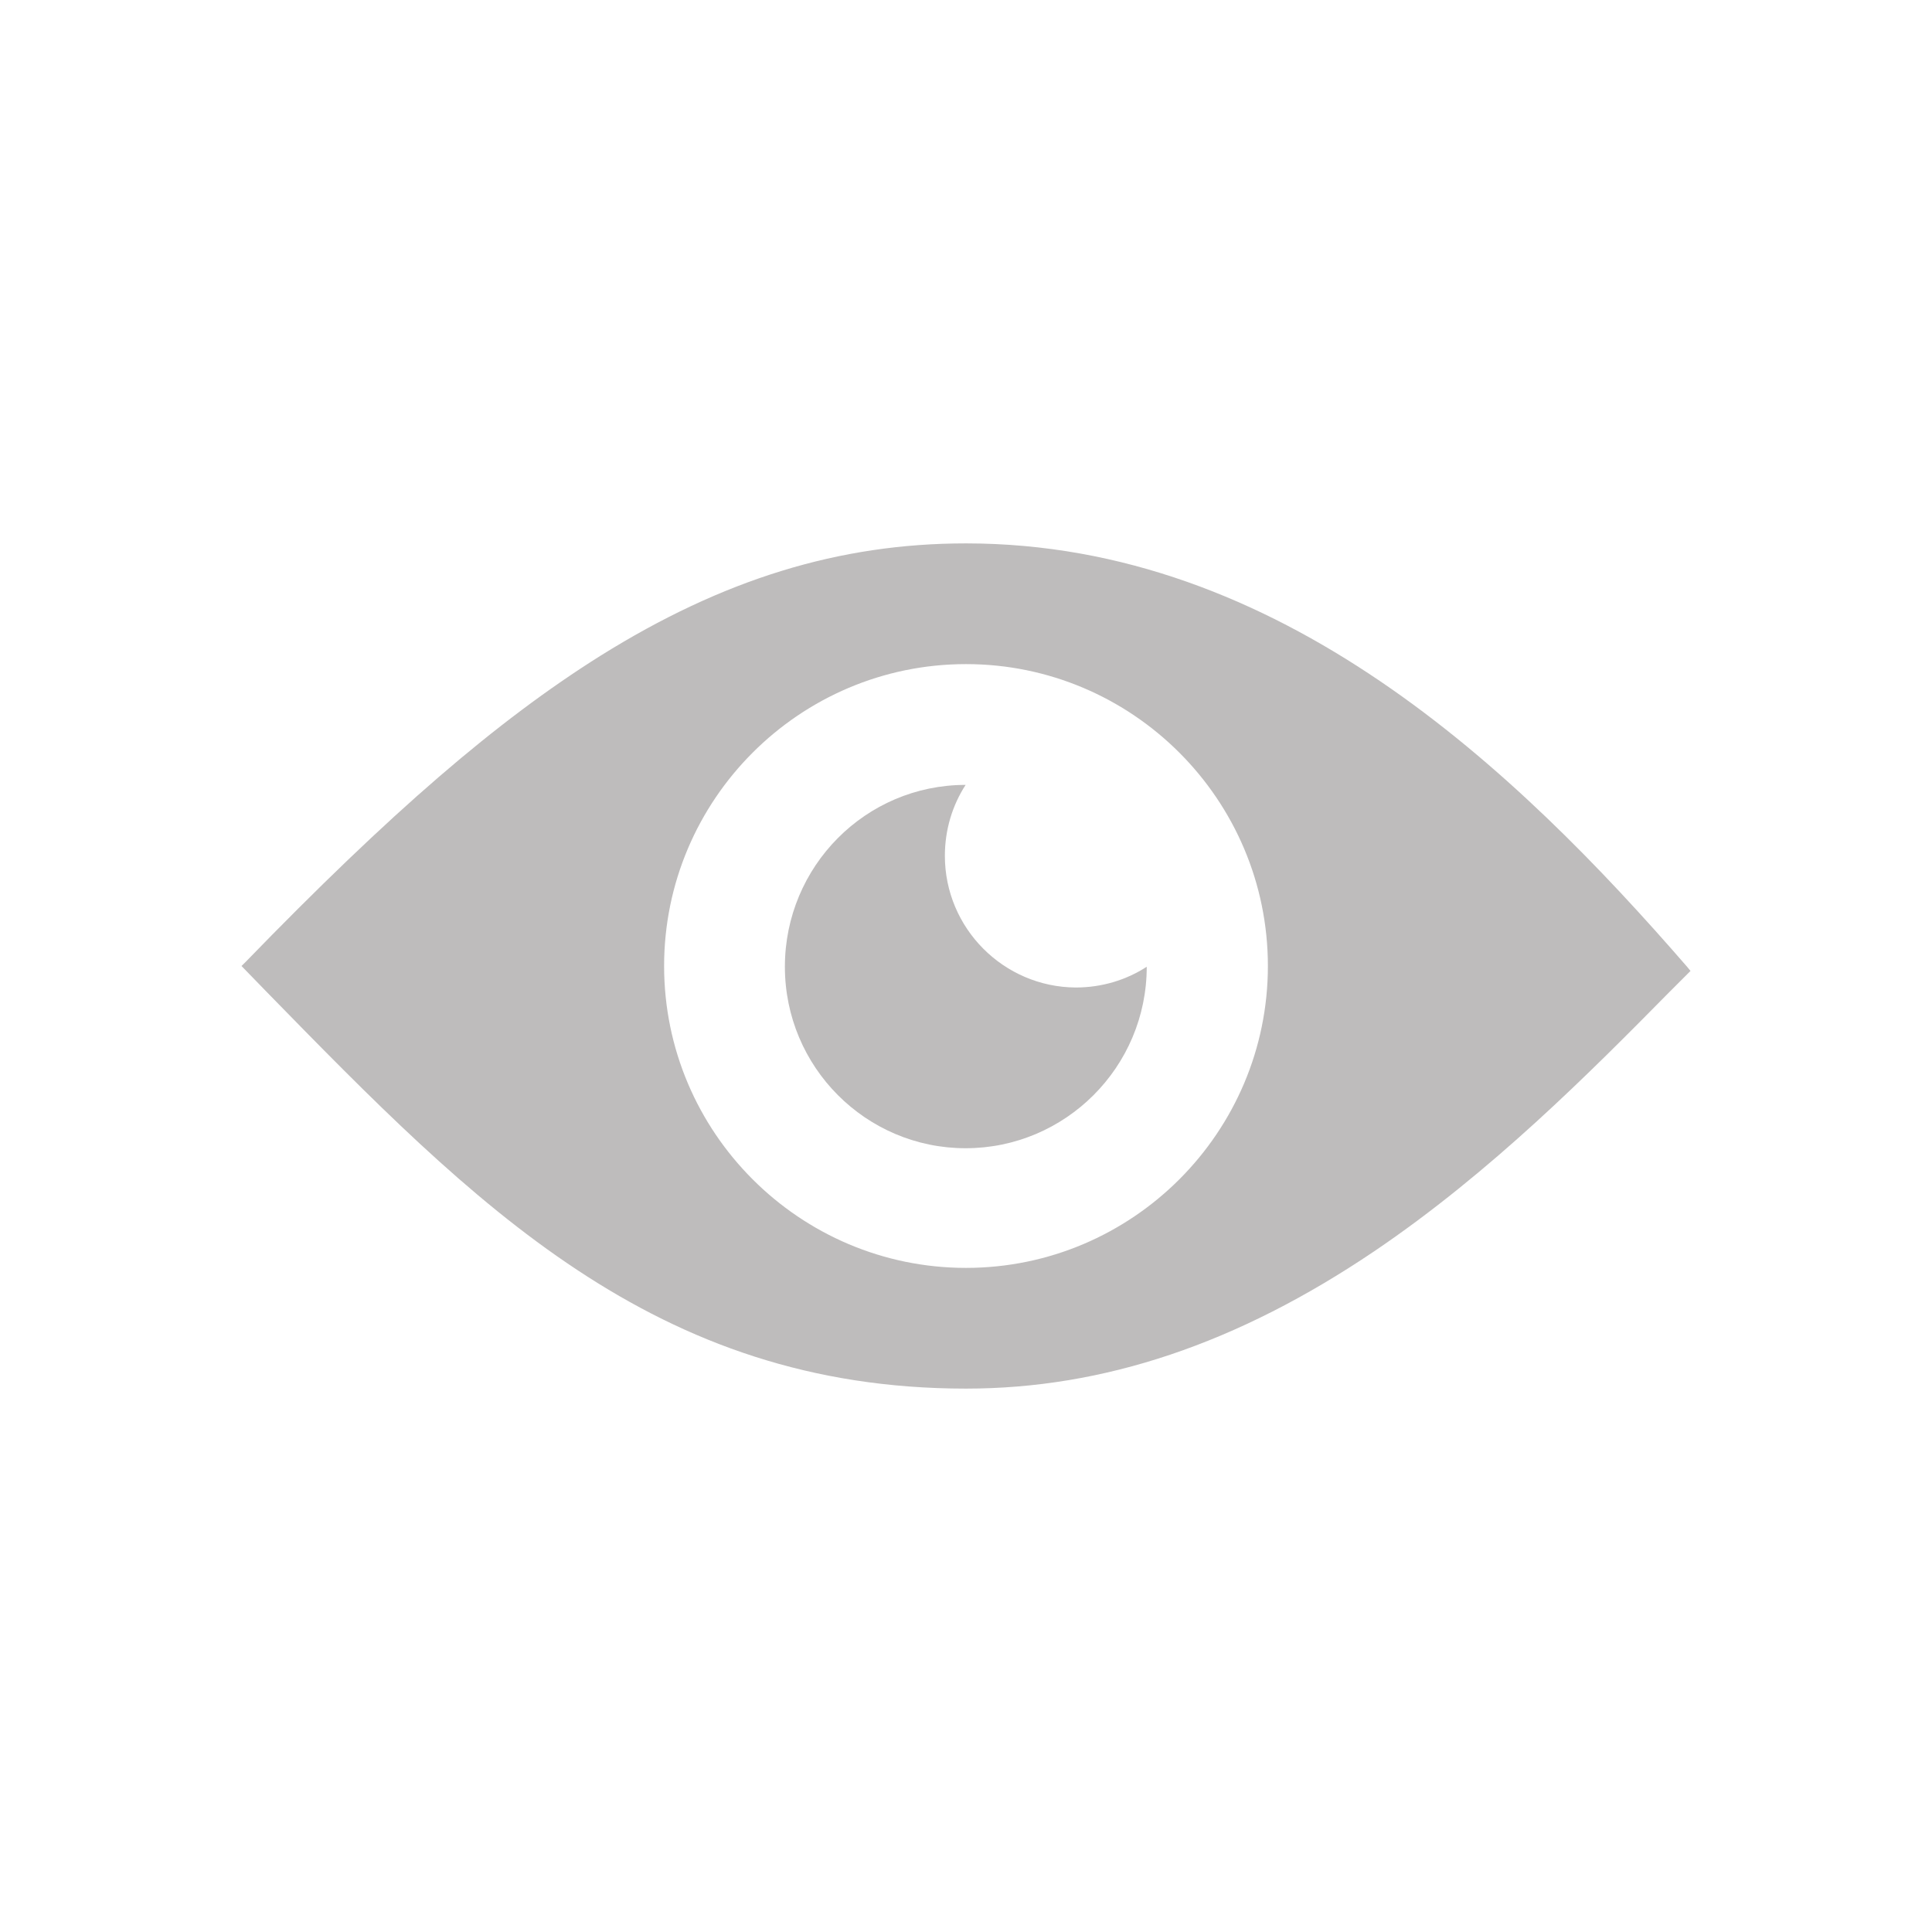 <svg width="31" height="31" viewBox="0 0 31 31" fill="none" xmlns="http://www.w3.org/2000/svg">
<path d="M27.07 15.512C24.328 12.352 20.538 8.719 15.5 8.719C13.466 8.719 11.601 9.294 9.633 10.523C7.974 11.565 6.273 13.03 3.936 15.44L3.875 15.5L4.281 15.918C7.617 19.333 10.499 22.281 15.5 22.281C17.71 22.281 19.853 21.561 22.051 20.077C23.922 18.812 25.515 17.207 26.792 15.912L27.125 15.579L27.07 15.512ZM15.5 20.344C12.83 20.344 10.656 18.17 10.656 15.5C10.656 12.83 12.83 10.656 15.5 10.656C18.17 10.656 20.344 12.83 20.344 15.5C20.344 18.17 18.17 20.344 15.5 20.344Z" fill="#BEBCBC"/>
<path d="M15.161 13.732C15.161 13.314 15.282 12.921 15.494 12.594C13.889 12.594 12.594 13.902 12.594 15.512C12.594 17.123 13.896 18.424 15.494 18.424C17.092 18.424 18.4 17.123 18.4 15.512C18.073 15.724 17.68 15.845 17.262 15.845C16.105 15.839 15.161 14.895 15.161 13.732Z" fill="#BEBCBC"/>
</svg>
